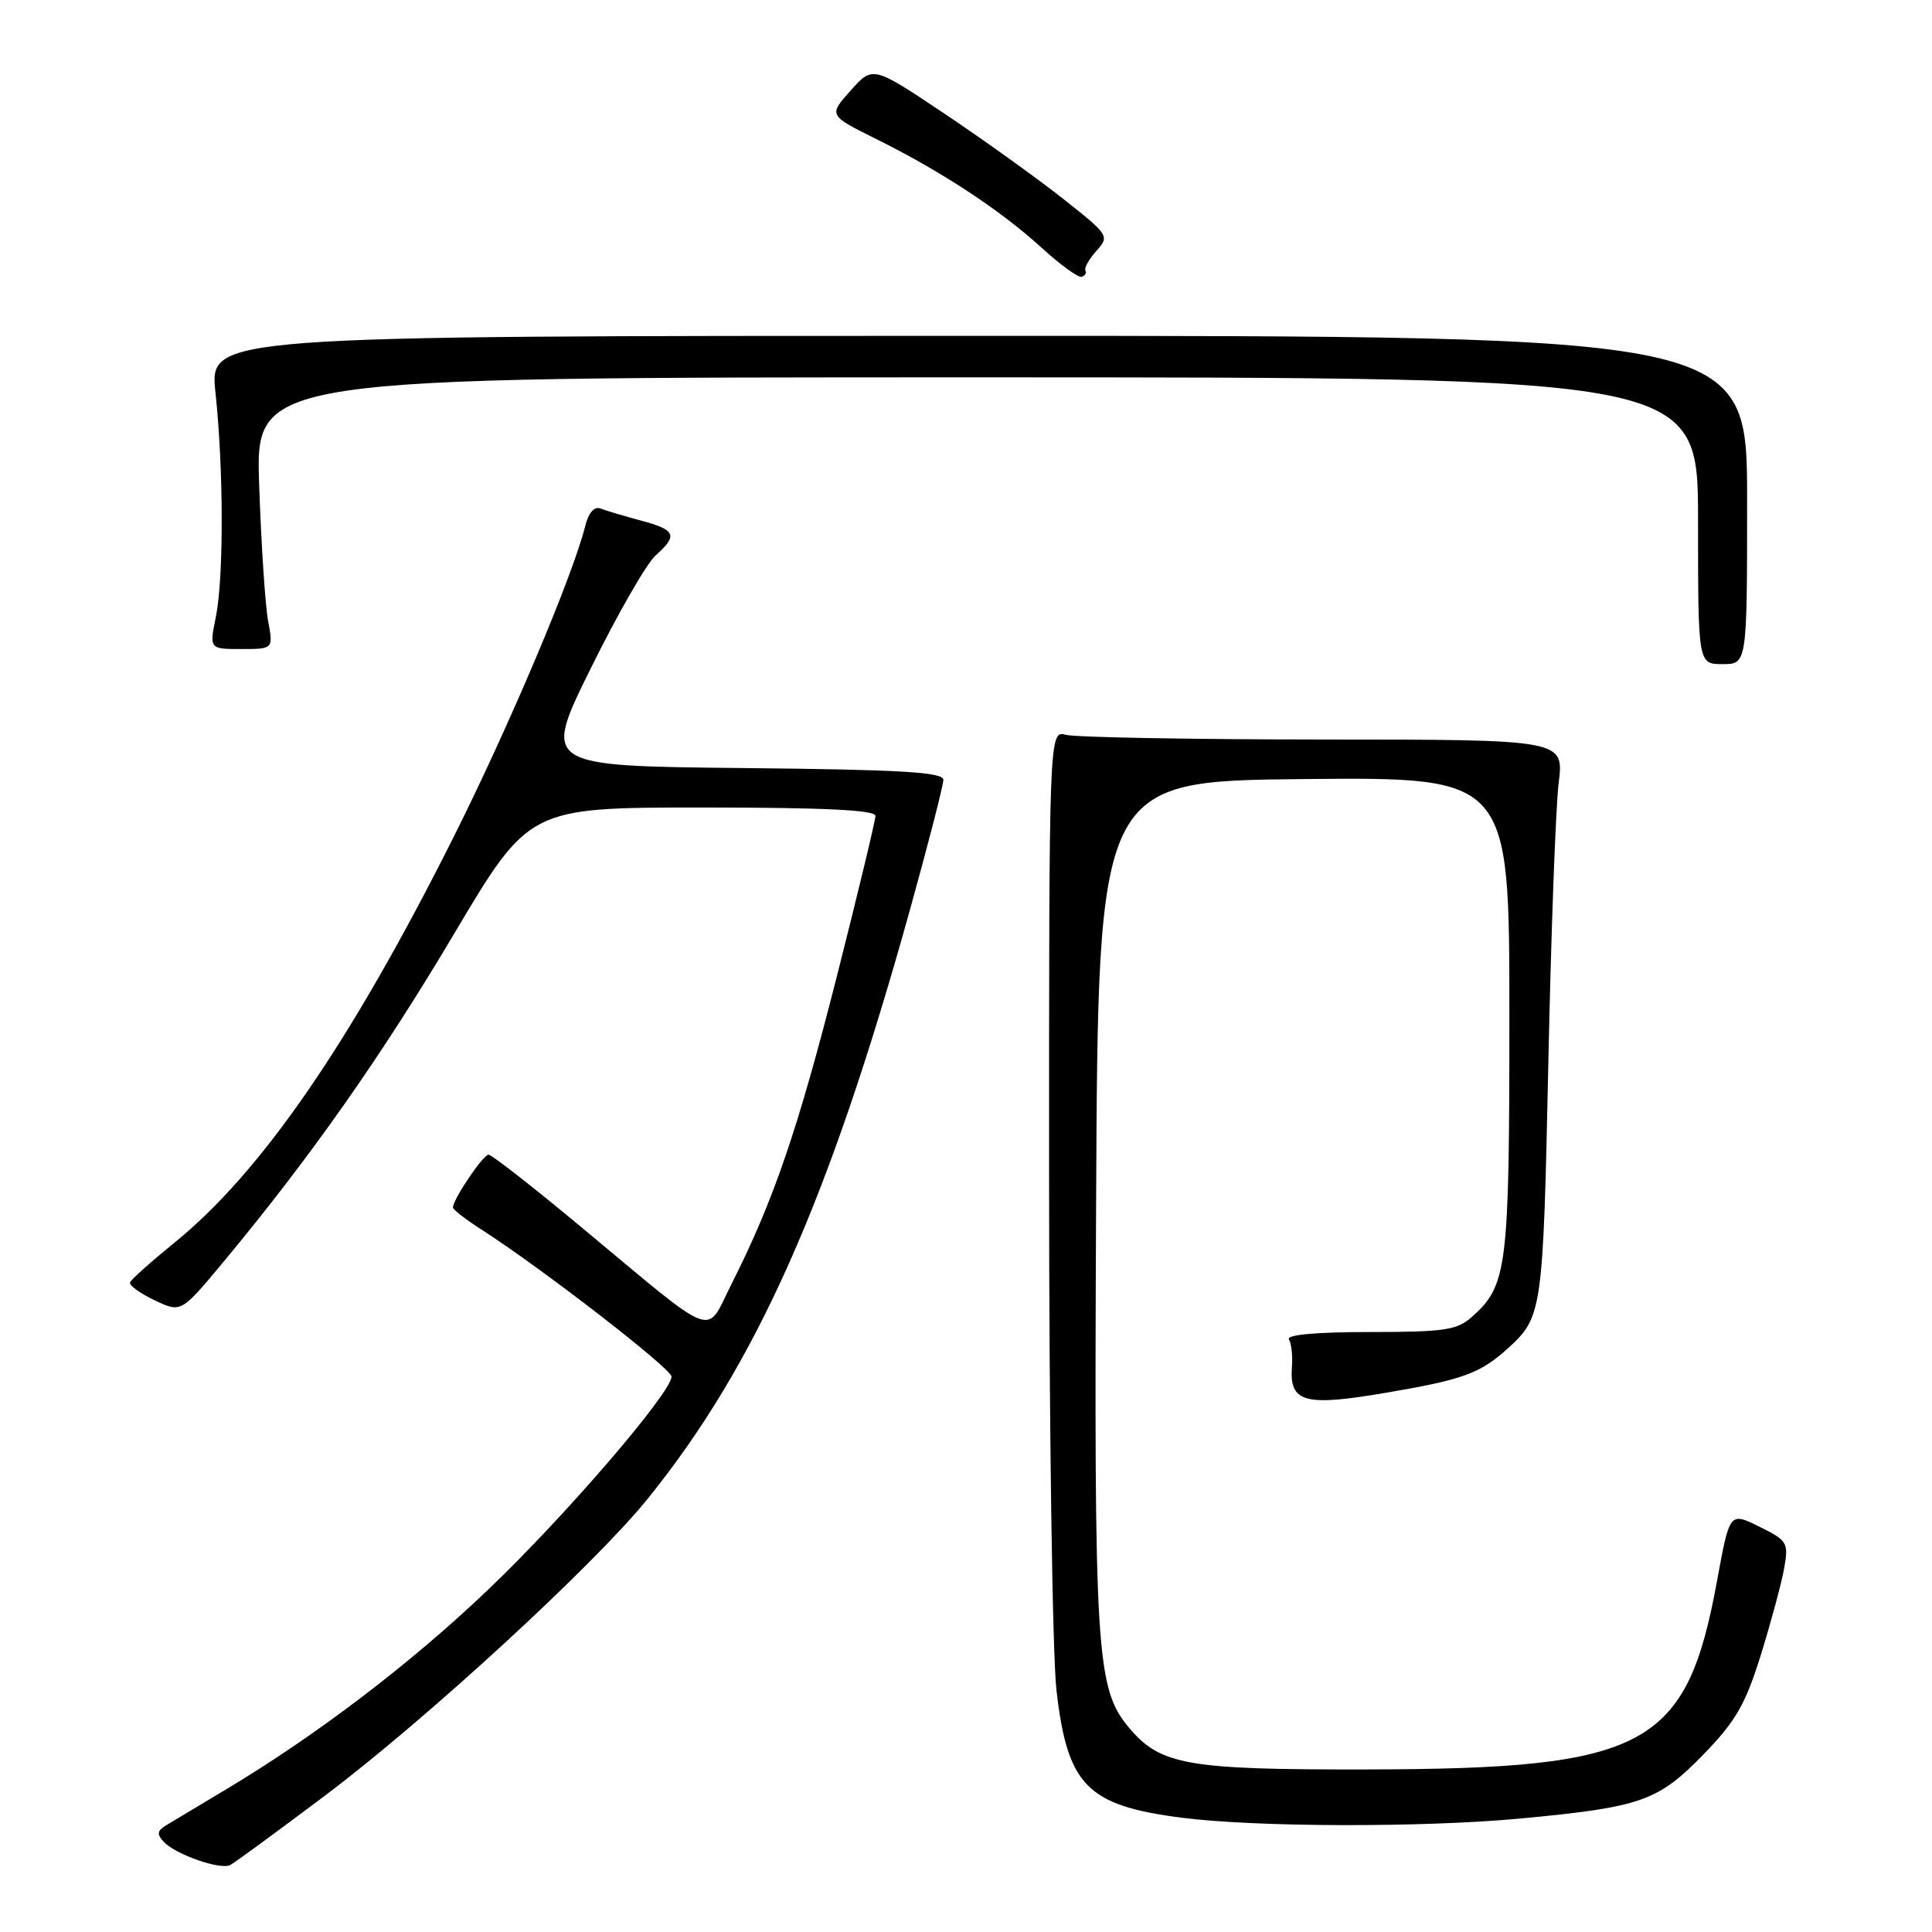 <?xml version="1.0" encoding="UTF-8" standalone="no"?>
<!DOCTYPE svg PUBLIC "-//W3C//DTD SVG 1.1//EN" "http://www.w3.org/Graphics/SVG/1.1/DTD/svg11.dtd" >
<svg xmlns="http://www.w3.org/2000/svg" xmlns:xlink="http://www.w3.org/1999/xlink" version="1.1" viewBox="0 0 256 256">
 <g >
 <path fill="currentColor"
d=" M 43.06 237.93 C 56.54 227.78 78.75 207.35 85.82 198.60 C 100.19 180.81 109.87 159.06 120.57 120.56 C 123.01 111.79 125.00 104.04 125.00 103.33 C 125.00 102.31 119.37 101.98 98.44 101.77 C 71.88 101.50 71.88 101.50 78.31 88.50 C 81.84 81.35 85.69 74.64 86.87 73.60 C 89.86 70.92 89.57 70.23 84.94 68.98 C 82.70 68.38 80.28 67.66 79.56 67.38 C 78.74 67.07 77.98 67.94 77.55 69.69 C 75.91 76.28 67.41 96.35 60.05 111.02 C 46.42 138.19 34.62 155.33 23.14 164.64 C 20.04 167.16 17.38 169.53 17.23 169.92 C 17.08 170.30 18.54 171.37 20.48 172.29 C 23.99 173.96 23.99 173.96 29.59 167.23 C 41.10 153.39 50.51 140.01 60.16 123.75 C 70.11 107.00 70.11 107.00 93.06 107.00 C 109.20 107.00 116.00 107.33 116.00 108.11 C 116.00 108.72 113.70 118.28 110.89 129.36 C 105.73 149.67 102.51 159.08 96.96 170.08 C 93.40 177.12 95.36 177.86 77.00 162.58 C 70.67 157.31 65.16 153.01 64.74 153.00 C 64.01 153.00 60.00 158.95 60.02 160.00 C 60.02 160.28 61.71 161.58 63.76 162.90 C 71.75 168.02 89.00 181.37 88.98 182.41 C 88.93 184.57 74.88 200.91 64.71 210.61 C 54.44 220.42 41.86 230.00 29.74 237.23 C 26.31 239.28 22.82 241.37 22.00 241.87 C 20.80 242.61 20.75 243.05 21.75 244.10 C 23.35 245.76 29.19 247.79 30.50 247.13 C 31.05 246.85 36.70 242.71 43.06 237.93 Z  M 201.50 240.96 C 217.41 239.46 219.67 238.68 225.68 232.51 C 229.98 228.09 231.26 225.88 233.30 219.35 C 234.64 215.03 236.04 209.86 236.40 207.87 C 237.02 204.40 236.86 204.14 233.12 202.29 C 229.19 200.35 229.19 200.35 227.53 209.40 C 223.48 231.56 218.22 234.40 181.00 234.46 C 157.30 234.50 153.76 233.88 149.61 228.94 C 145.25 223.76 144.96 219.13 145.24 159.50 C 145.50 103.50 145.50 103.50 172.75 103.23 C 200.00 102.97 200.00 102.97 200.00 134.52 C 200.00 168.11 199.73 170.32 195.03 174.50 C 193.07 176.25 191.38 176.50 181.49 176.50 C 174.43 176.50 170.42 176.86 170.79 177.47 C 171.12 178.01 171.30 179.64 171.19 181.09 C 170.83 185.84 172.82 186.40 183.63 184.55 C 193.93 182.80 196.13 181.99 199.84 178.63 C 204.36 174.52 204.47 173.73 205.16 141.00 C 205.52 123.67 206.14 106.91 206.53 103.75 C 207.25 98.00 207.25 98.00 175.37 97.99 C 157.84 97.98 142.49 97.70 141.25 97.37 C 139.00 96.77 139.00 96.77 139.01 156.13 C 139.01 188.79 139.45 219.32 139.99 223.99 C 141.44 236.61 144.04 239.25 156.61 240.86 C 166.44 242.12 188.64 242.17 201.50 240.96 Z  M 231.50 66.25 C 231.50 44.50 231.50 44.50 129.62 44.50 C 27.75 44.50 27.75 44.50 28.55 52.00 C 29.63 62.11 29.66 76.55 28.60 81.75 C 27.74 86.00 27.74 86.00 31.98 86.00 C 36.22 86.00 36.22 86.00 35.52 82.25 C 35.14 80.19 34.61 72.09 34.34 64.25 C 33.85 50.00 33.85 50.00 129.43 50.00 C 225.00 50.00 225.00 50.00 225.00 69.00 C 225.00 88.00 225.00 88.00 228.25 88.00 C 231.50 88.00 231.50 88.00 231.50 66.25 Z  M 143.82 35.83 C 143.65 35.49 144.31 34.32 145.29 33.23 C 147.05 31.29 146.94 31.13 140.79 26.28 C 137.33 23.55 130.26 18.48 125.07 15.01 C 115.65 8.71 115.65 8.71 112.71 12.00 C 109.78 15.28 109.78 15.28 116.14 18.44 C 124.70 22.68 132.56 27.85 138.00 32.81 C 140.47 35.07 142.87 36.81 143.32 36.68 C 143.78 36.55 144.00 36.17 143.82 35.83 Z "/>
</g>
</svg>